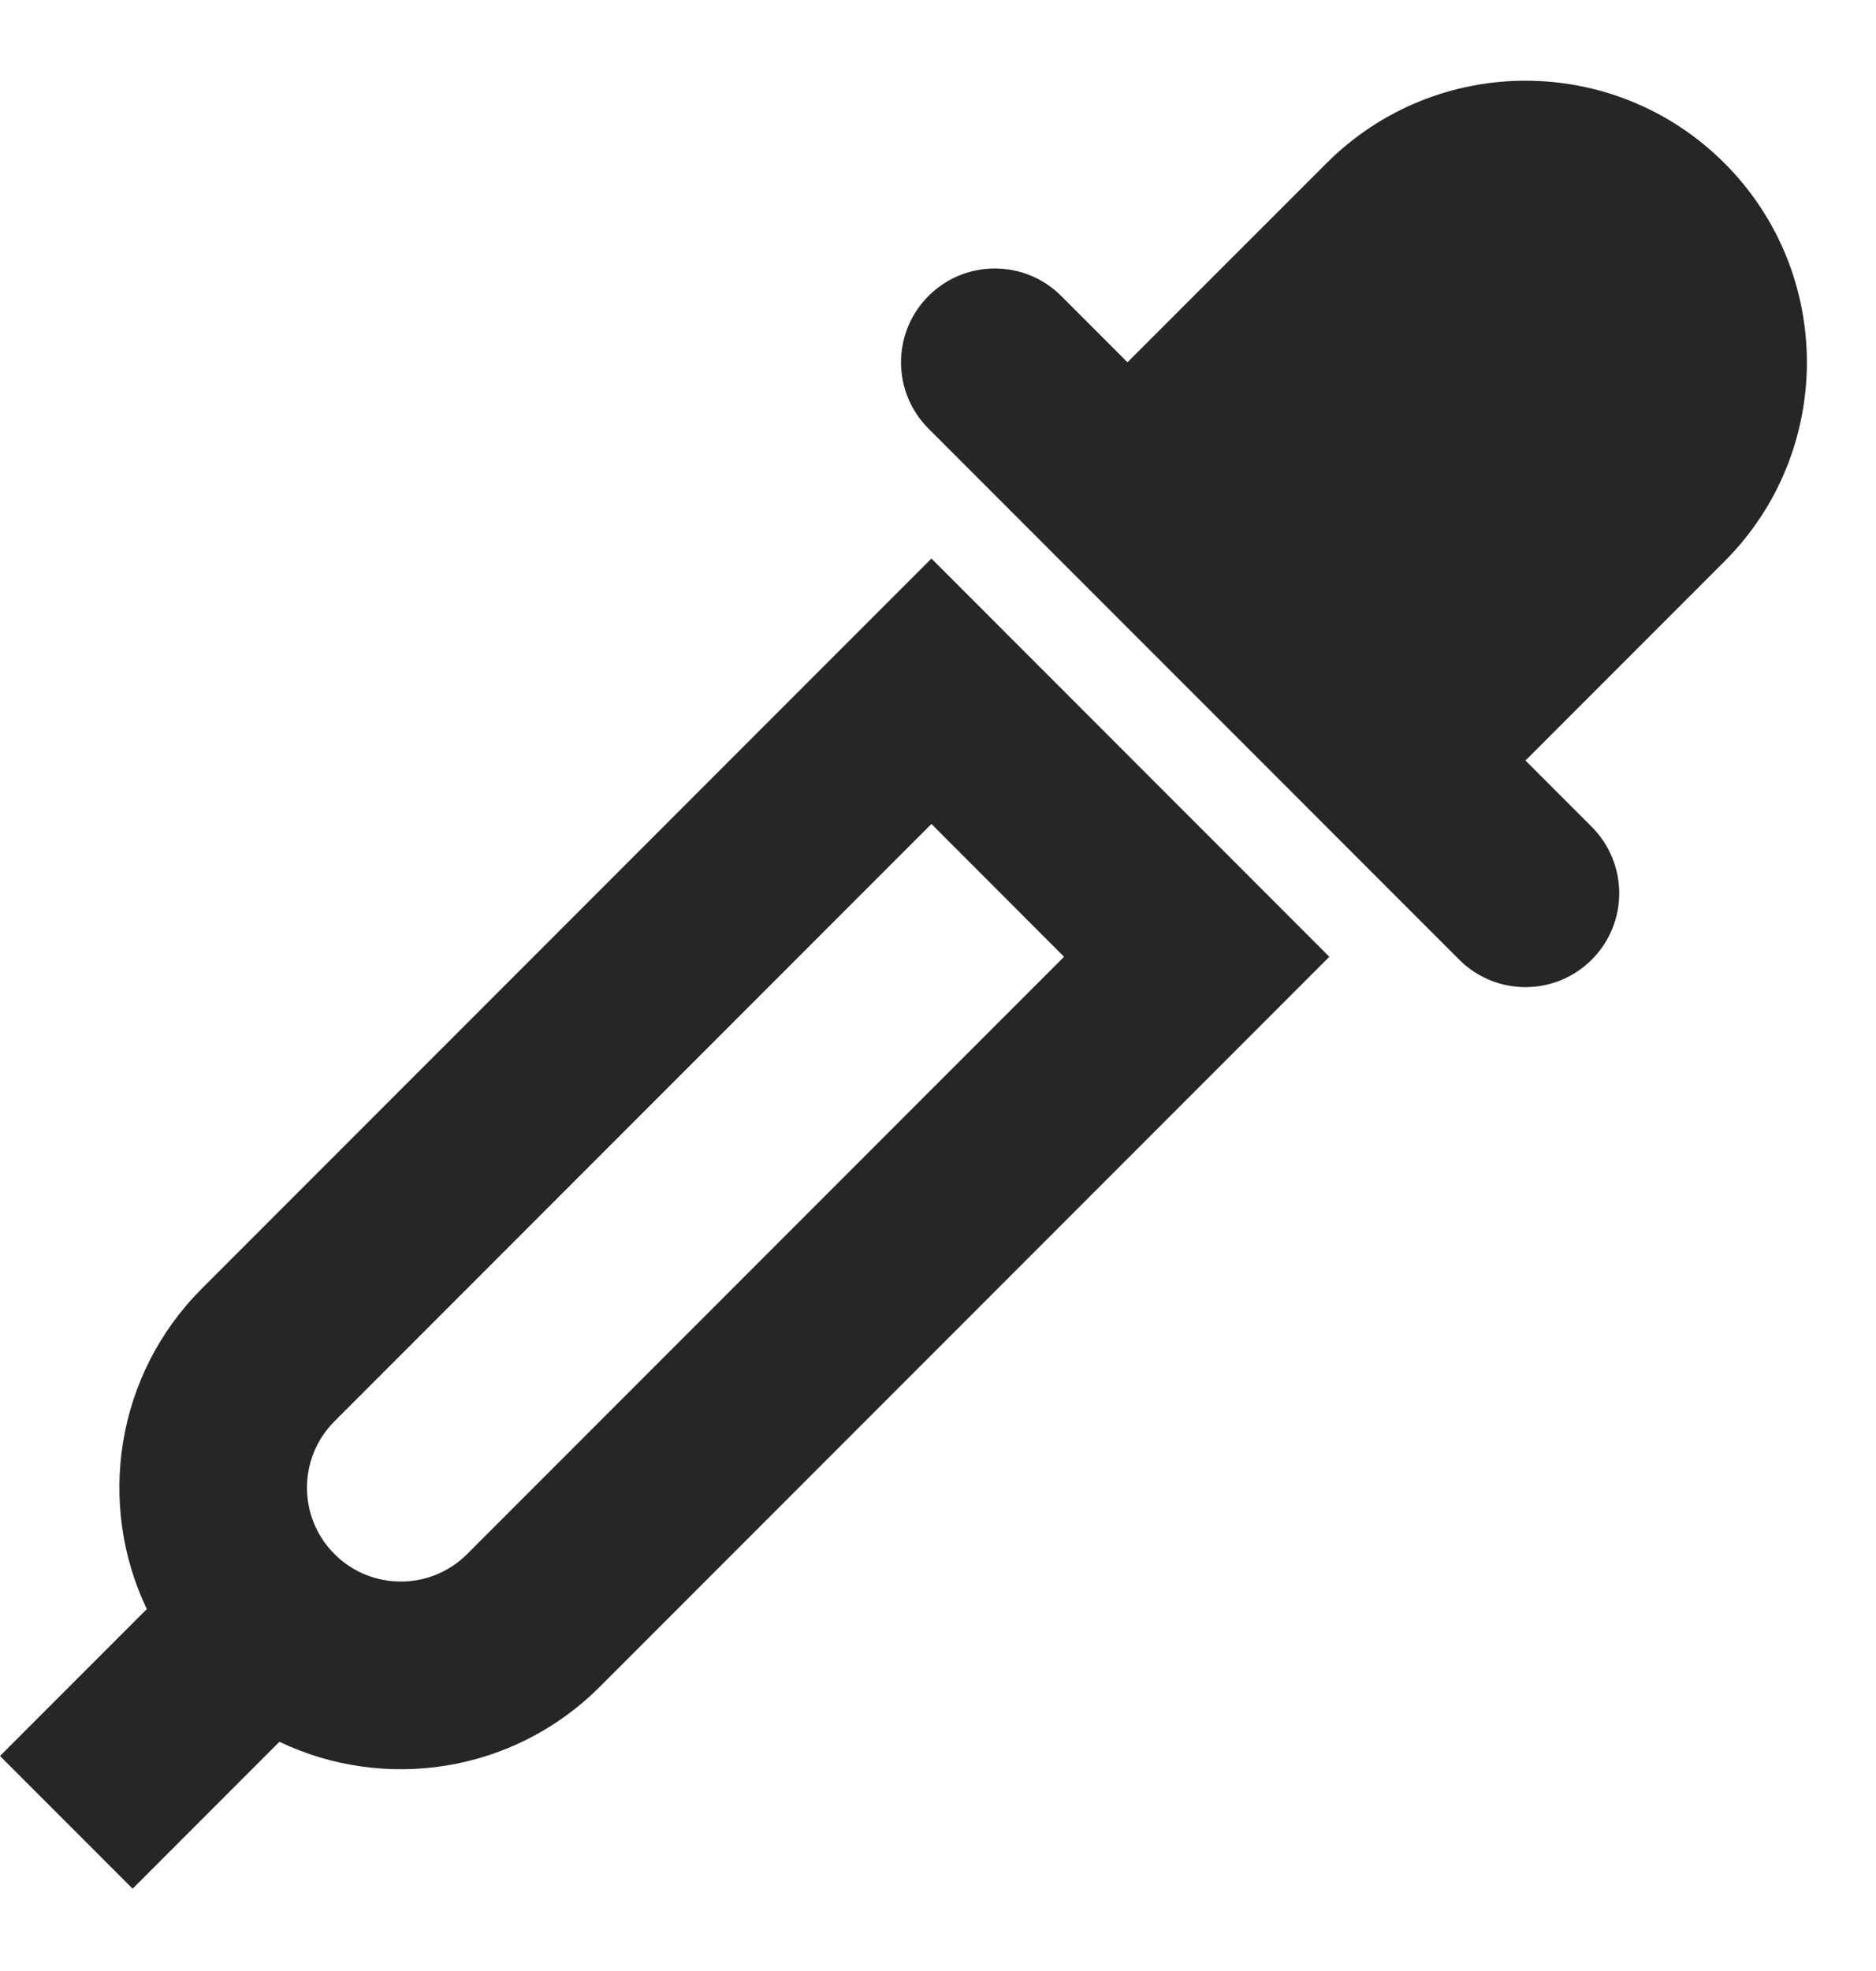 <svg width="20" height="21" viewBox="0 0 20 21" fill="none" xmlns="http://www.w3.org/2000/svg">
<path d="M18.385 1.739C17.213 0.567 15.314 0.567 14.142 1.739L12.02 3.86L11.313 3.153C10.923 2.763 10.289 2.763 9.899 3.153C9.508 3.544 9.508 4.177 9.899 4.567L15.556 10.224C15.946 10.615 16.579 10.615 16.97 10.224C17.36 9.834 17.36 9.201 16.97 8.81L16.263 8.103L18.385 5.981C19.556 4.81 19.556 2.91 18.385 1.739Z" fill="#262626"/>
<path fill-rule="evenodd" clip-rule="evenodd" d="M9.93 5.951L2.152 13.729C1.228 14.653 1.032 16.029 1.565 17.144L0 18.709L1.414 20.123L2.979 18.558C4.095 19.091 5.471 18.895 6.394 17.972L14.172 10.194L9.93 5.951ZM11.344 10.194L9.93 8.779L3.566 15.143C3.175 15.534 3.175 16.167 3.566 16.558C3.956 16.948 4.589 16.948 4.98 16.558L11.344 10.194Z" fill="#262626"/>
</svg>
